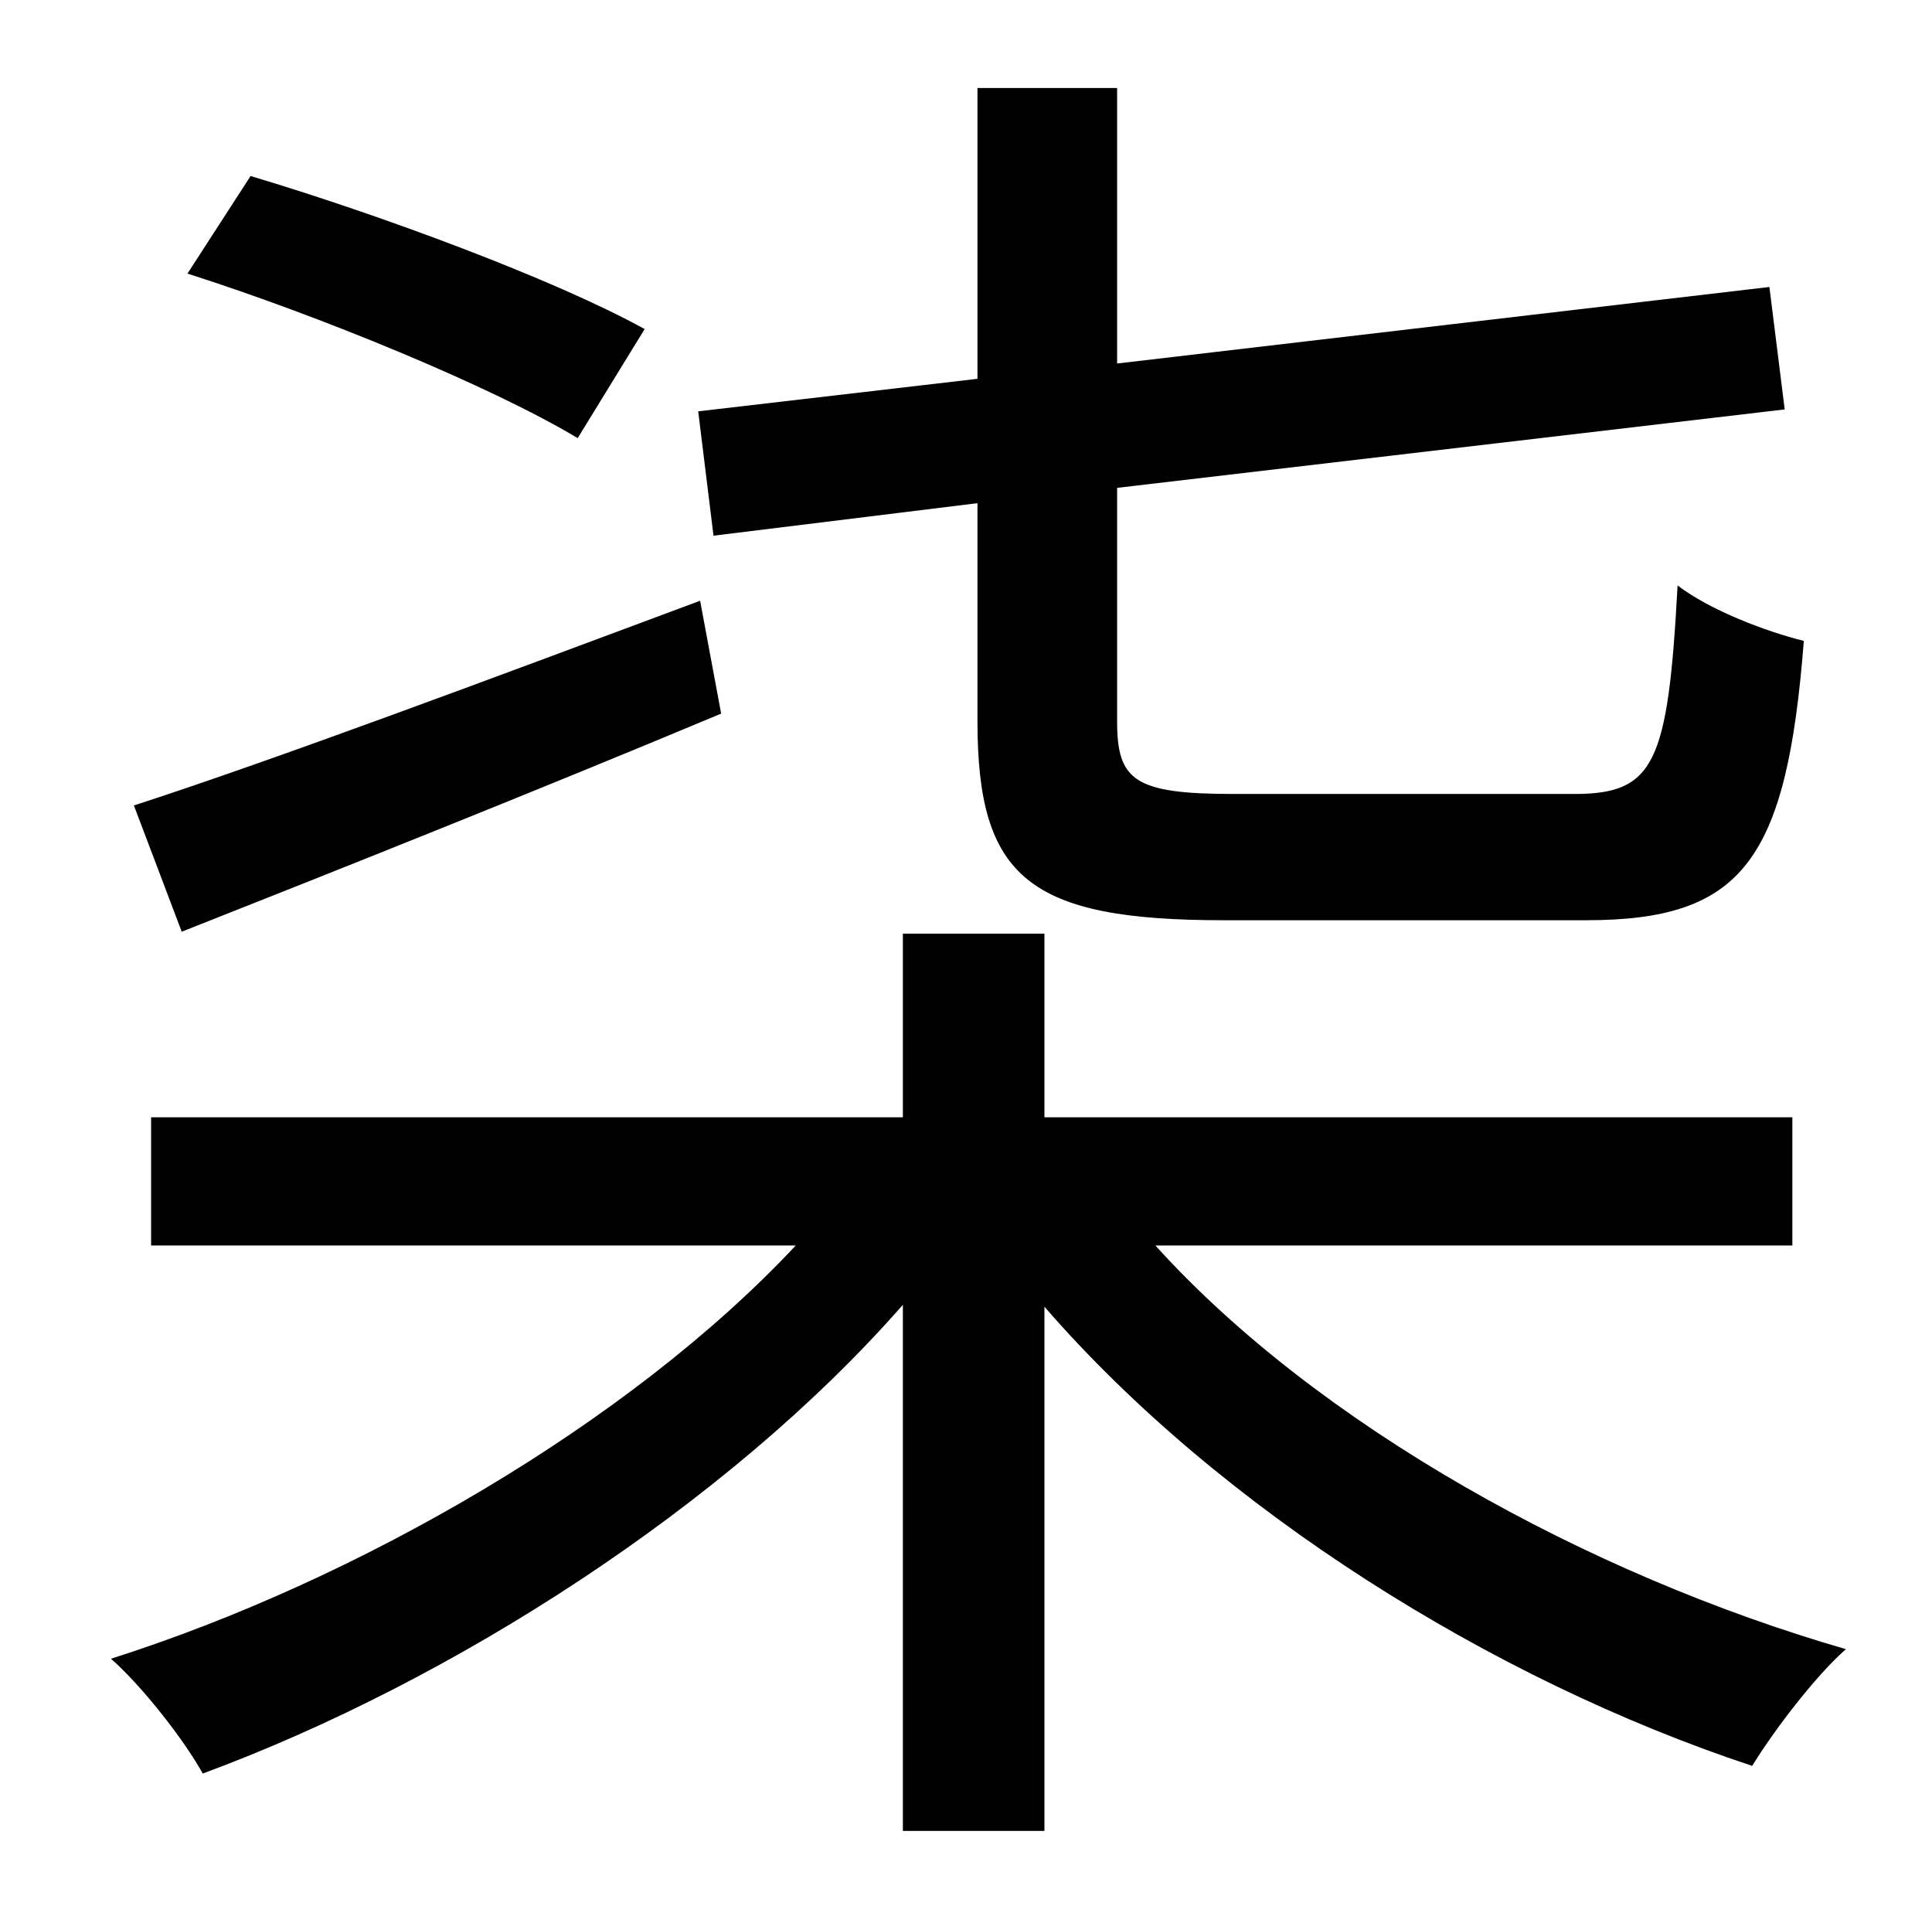 <?xml version="1.0" standalone="no"?>
<!DOCTYPE svg PUBLIC "-//W3C//DTD SVG 1.1//EN" "http://www.w3.org/Graphics/SVG/1.1/DTD/svg11.dtd" >
<svg xmlns="http://www.w3.org/2000/svg" xmlns:xlink="http://www.w3.org/1999/xlink" version="1.1" viewBox="-10 0 1010 1000">
   <path fill="currentColor"
d="M363 280l-8 -65l146 -17v-152h73v144l341 -40l8 64l-349 41v122c0 31 9 38 61 38h178c42 0 49 -16 54 -109c17 13 46 24 66 29c-9 115 -32 146 -114 146h-189c-102 0 -129 -22 -129 -104v-114zM327 172l-35 57c-45 -27 -135 -64 -204 -86l33 -51c67 20 159 54 206 80z
M356 314l11 59c-98 41 -201 82 -282 114l-25 -66c74 -24 186 -66 296 -107zM927 651h-333c85 94 226 172 361 211c-16 14 -38 43 -49 61c-136 -45 -278 -134 -370 -240v274h-74v-275c-92 105 -236 197 -366 245c-10 -18 -32 -46 -48 -60c129 -41 271 -123 358 -216h-337v-67
h393v-96h74v96h391v67z" />
</svg>
